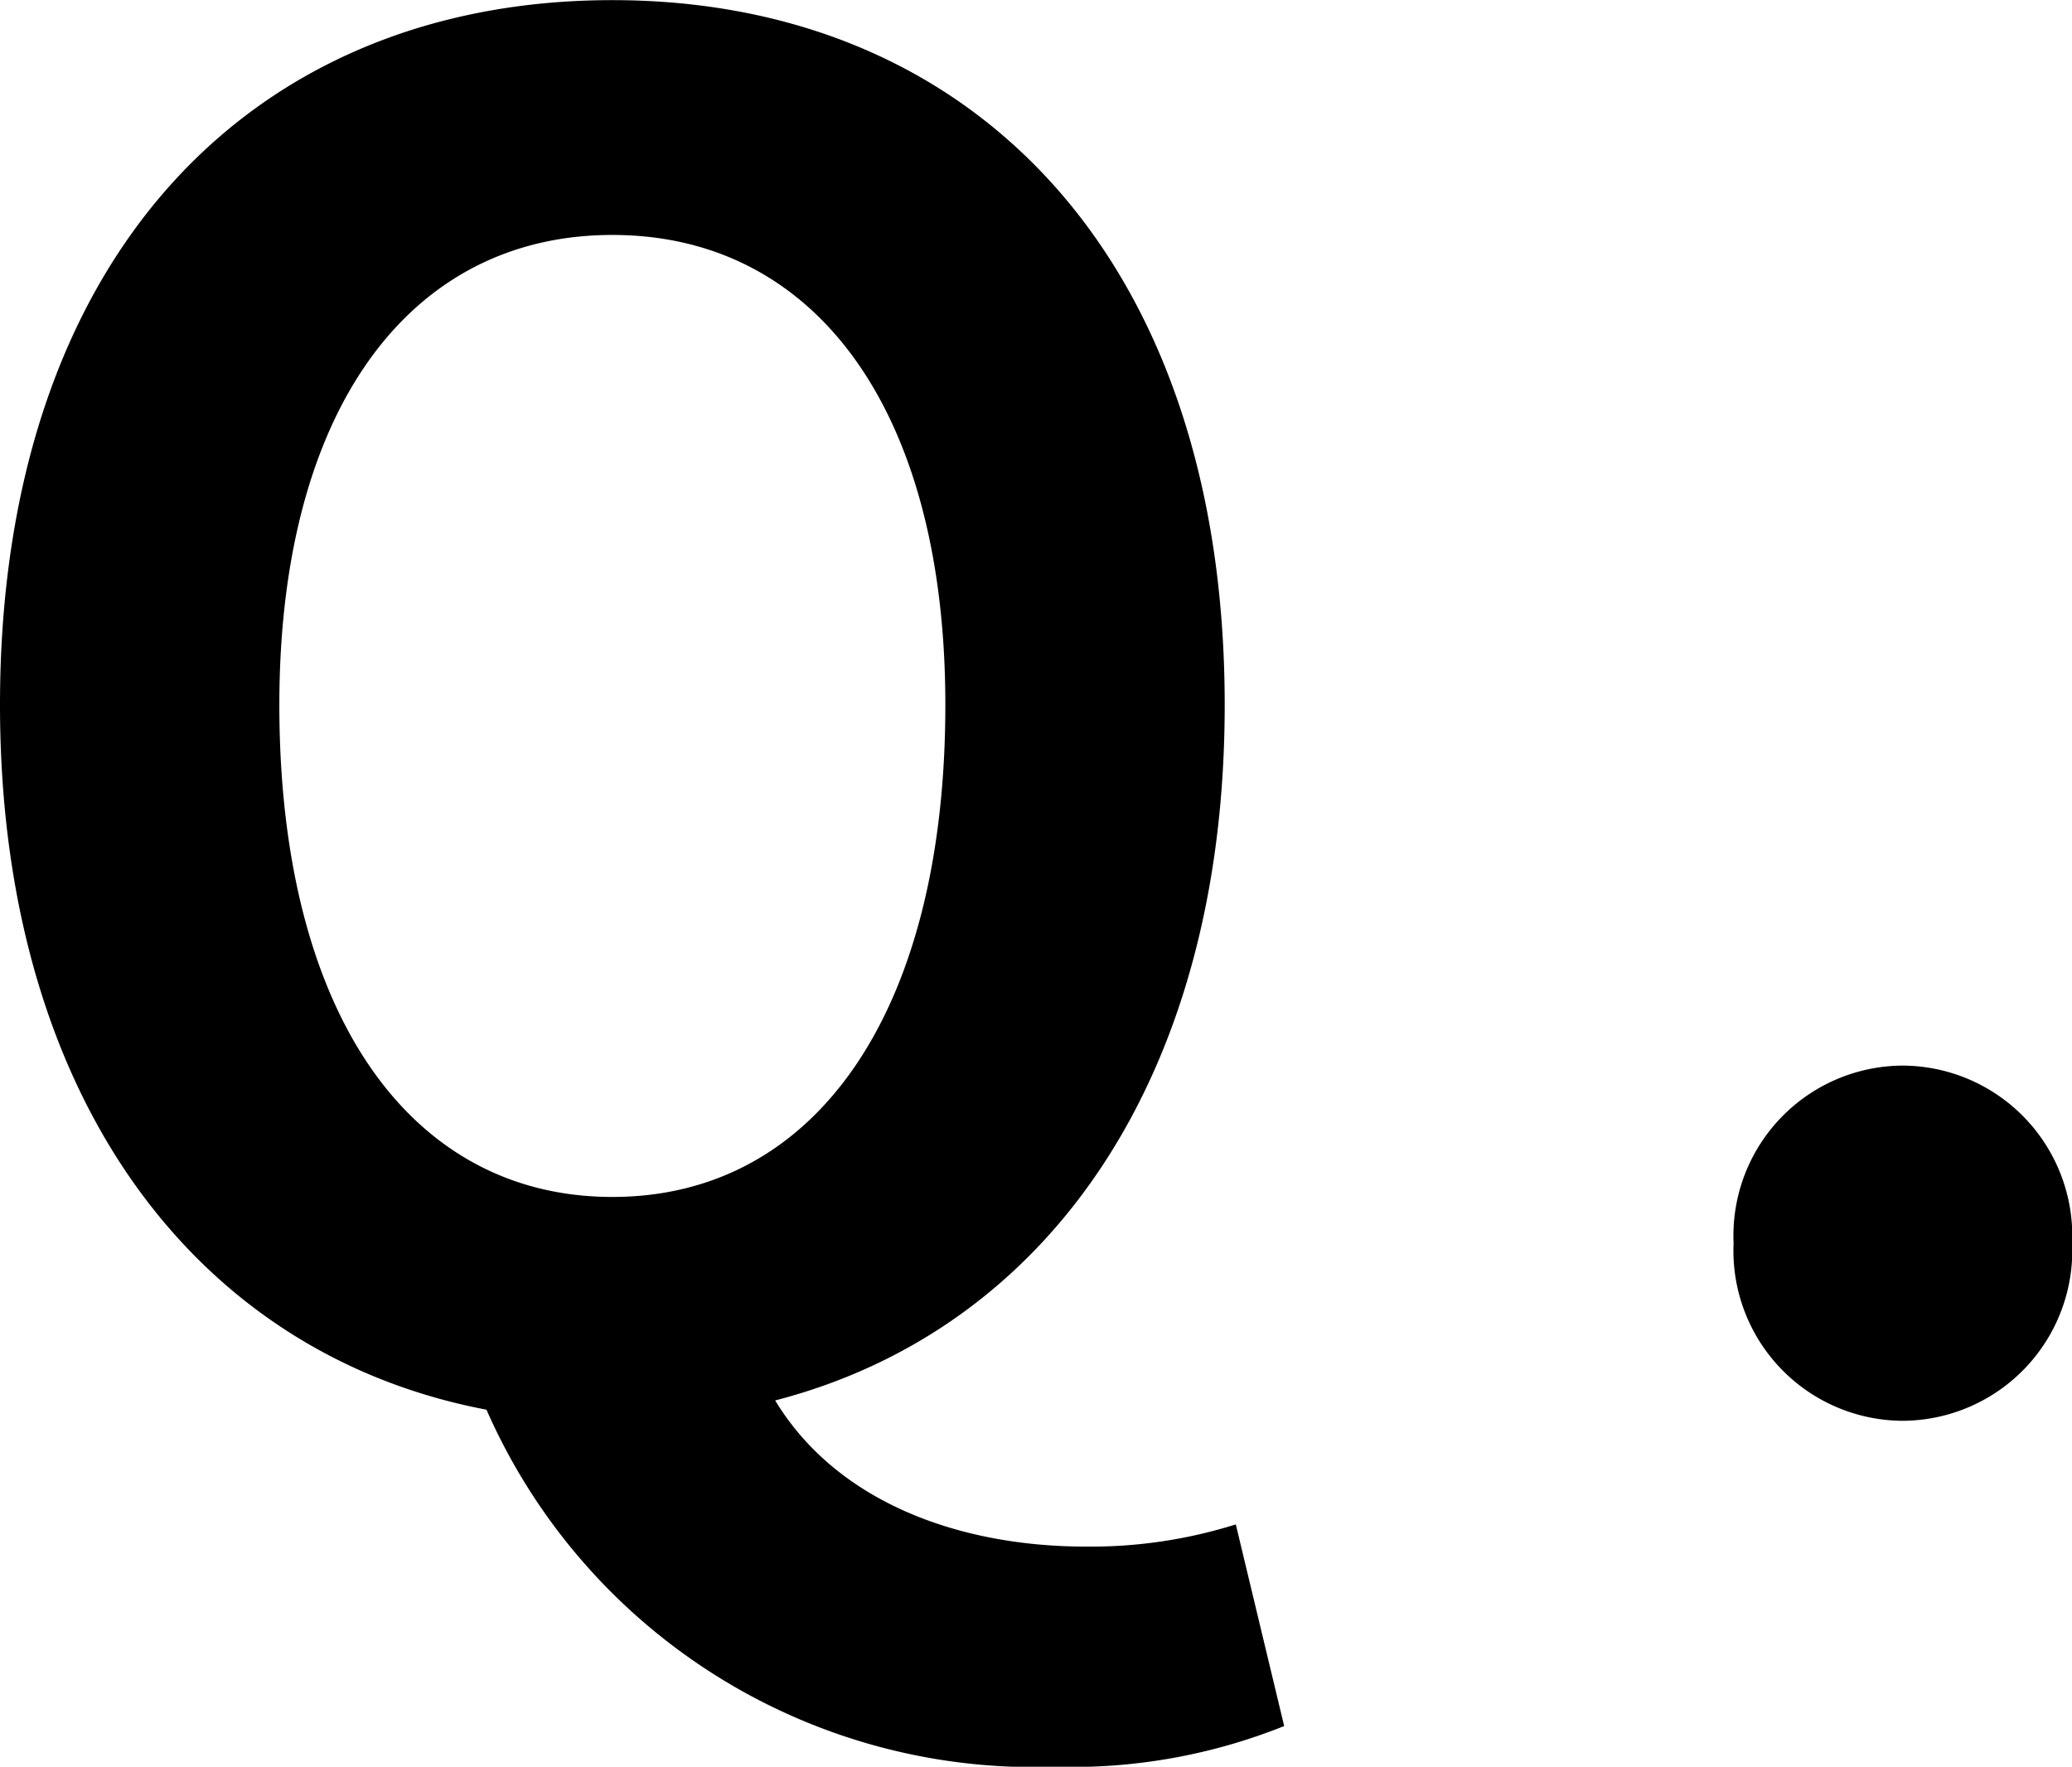 <svg xmlns="http://www.w3.org/2000/svg" width="60.48" height="51.57" viewBox="0 0 60.48 51.57">
  <path id="パス_366" data-name="パス 366" d="M11.07-20.142c0-8.586,3.78-13.716,9.72-13.716s9.72,5.13,9.72,13.716c0,8.964-3.78,14.364-9.72,14.364S11.07-11.178,11.07-20.142ZM38.988,3.78a14.111,14.111,0,0,1-4.374.648C31,4.428,27.378,3.186,25.542.162c7.938-2.052,13.122-9.4,13.122-20.3,0-12.96-7.29-20.574-17.874-20.574S2.916-33.156,2.916-20.142c0,11.394,5.67,18.954,14.2,20.574A17.452,17.452,0,0,0,33.7,10.854a16.671,16.671,0,0,0,6.7-1.188ZM58.428.756A4.973,4.973,0,0,0,63.4-4.428a4.973,4.973,0,0,0-4.968-5.184,4.963,4.963,0,0,0-4.914,5.184A4.963,4.963,0,0,0,58.428.756Z" transform="translate(-2.916 40.716)"/>
</svg>
